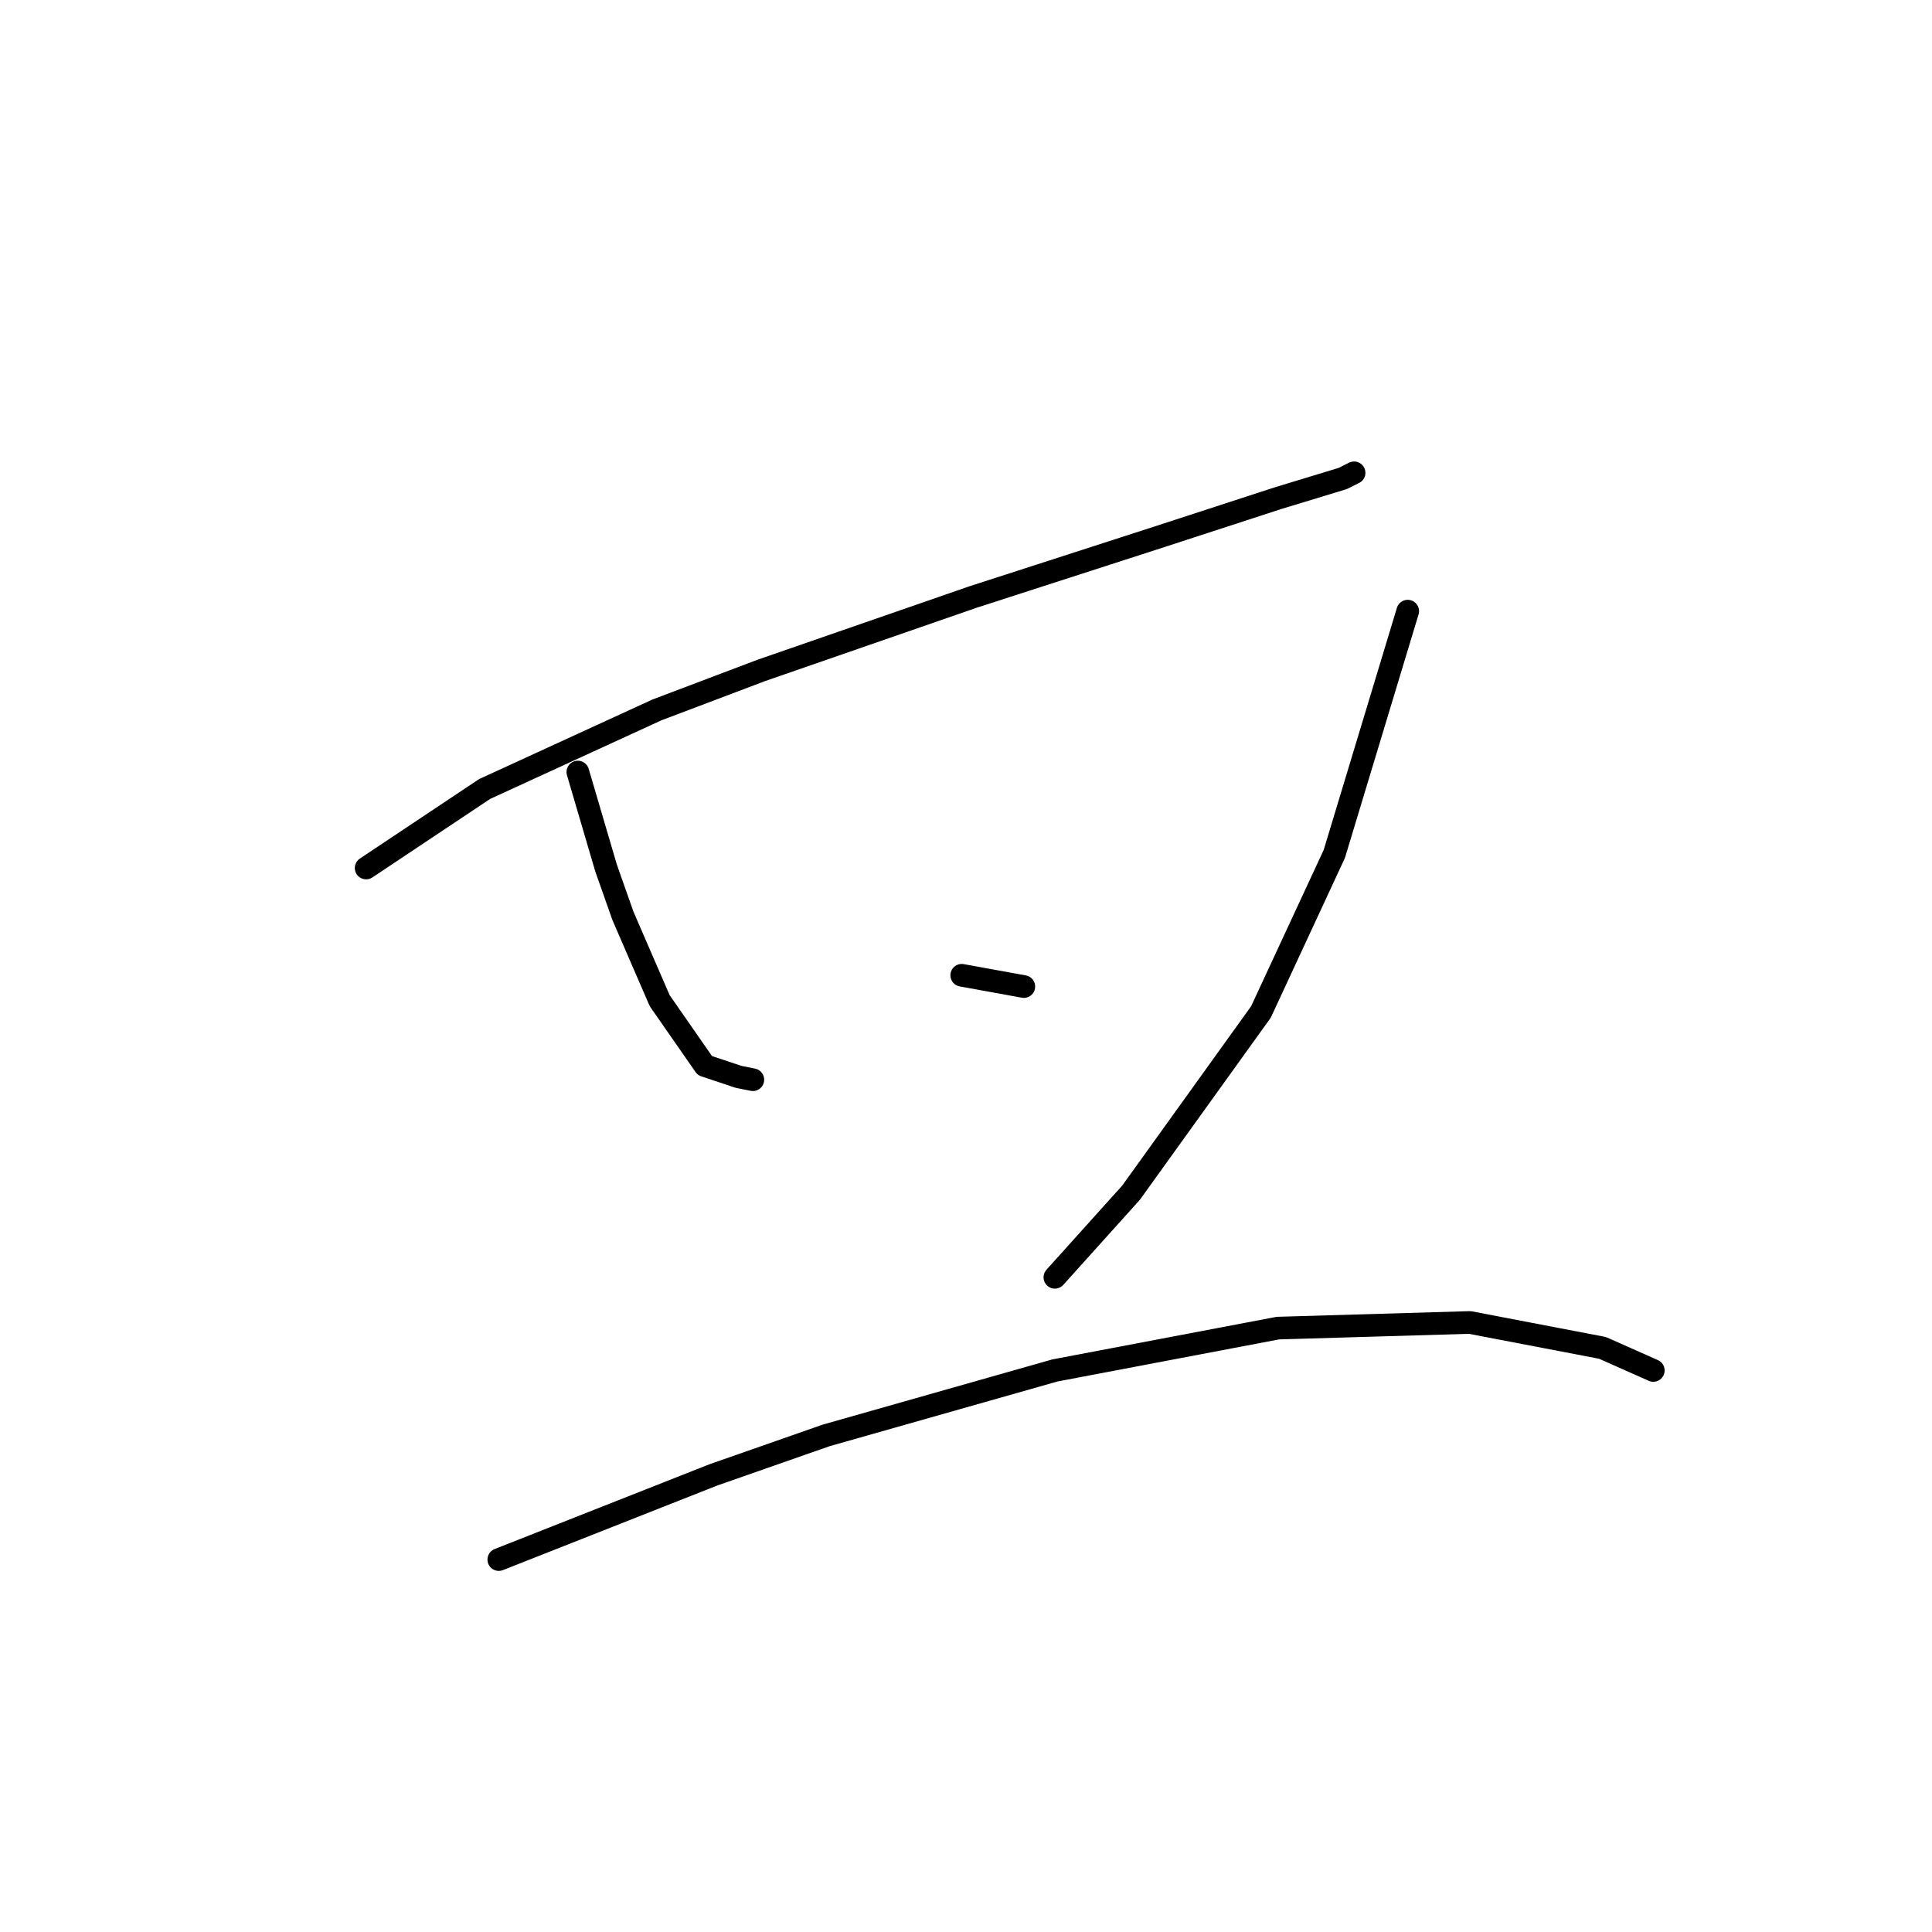 <?xml version="1.0" standalone="no"?>
    <svg width="256" height="256" xmlns="http://www.w3.org/2000/svg" version="1.1">
    <polyline stroke="black" stroke-width="3" stroke-linecap="round" fill="transparent" stroke-linejoin="round" points="48.514 115.015 56.368 109.779 64.223 104.543 87.039 94.07 100.878 88.833 128.93 79.108 153.242 71.254 169.325 66.017 177.928 63.399 179.424 62.651 179.424 62.651 " />
        <polyline stroke="black" stroke-width="3" stroke-linecap="round" fill="transparent" stroke-linejoin="round" points="76.566 102.298 78.436 108.657 80.306 115.015 82.55 121.374 87.413 132.595 93.397 141.198 97.885 142.694 99.756 143.068 99.756 143.068 " />
        <polyline stroke="black" stroke-width="3" stroke-linecap="round" fill="transparent" stroke-linejoin="round" points="127.434 129.229 131.548 129.977 135.663 130.725 135.663 130.725 " />
        <polyline stroke="black" stroke-width="3" stroke-linecap="round" fill="transparent" stroke-linejoin="round" points="186.531 80.979 181.668 97.062 176.806 113.145 167.081 134.091 149.876 158.029 139.777 169.25 139.777 169.25 " />
        <polyline stroke="black" stroke-width="3" stroke-linecap="round" fill="transparent" stroke-linejoin="round" points="66.093 206.653 80.306 201.042 94.519 195.432 109.48 190.196 139.777 181.593 169.325 175.982 194.759 175.234 212.339 178.601 219.071 181.593 219.071 181.593 " />
        </svg>